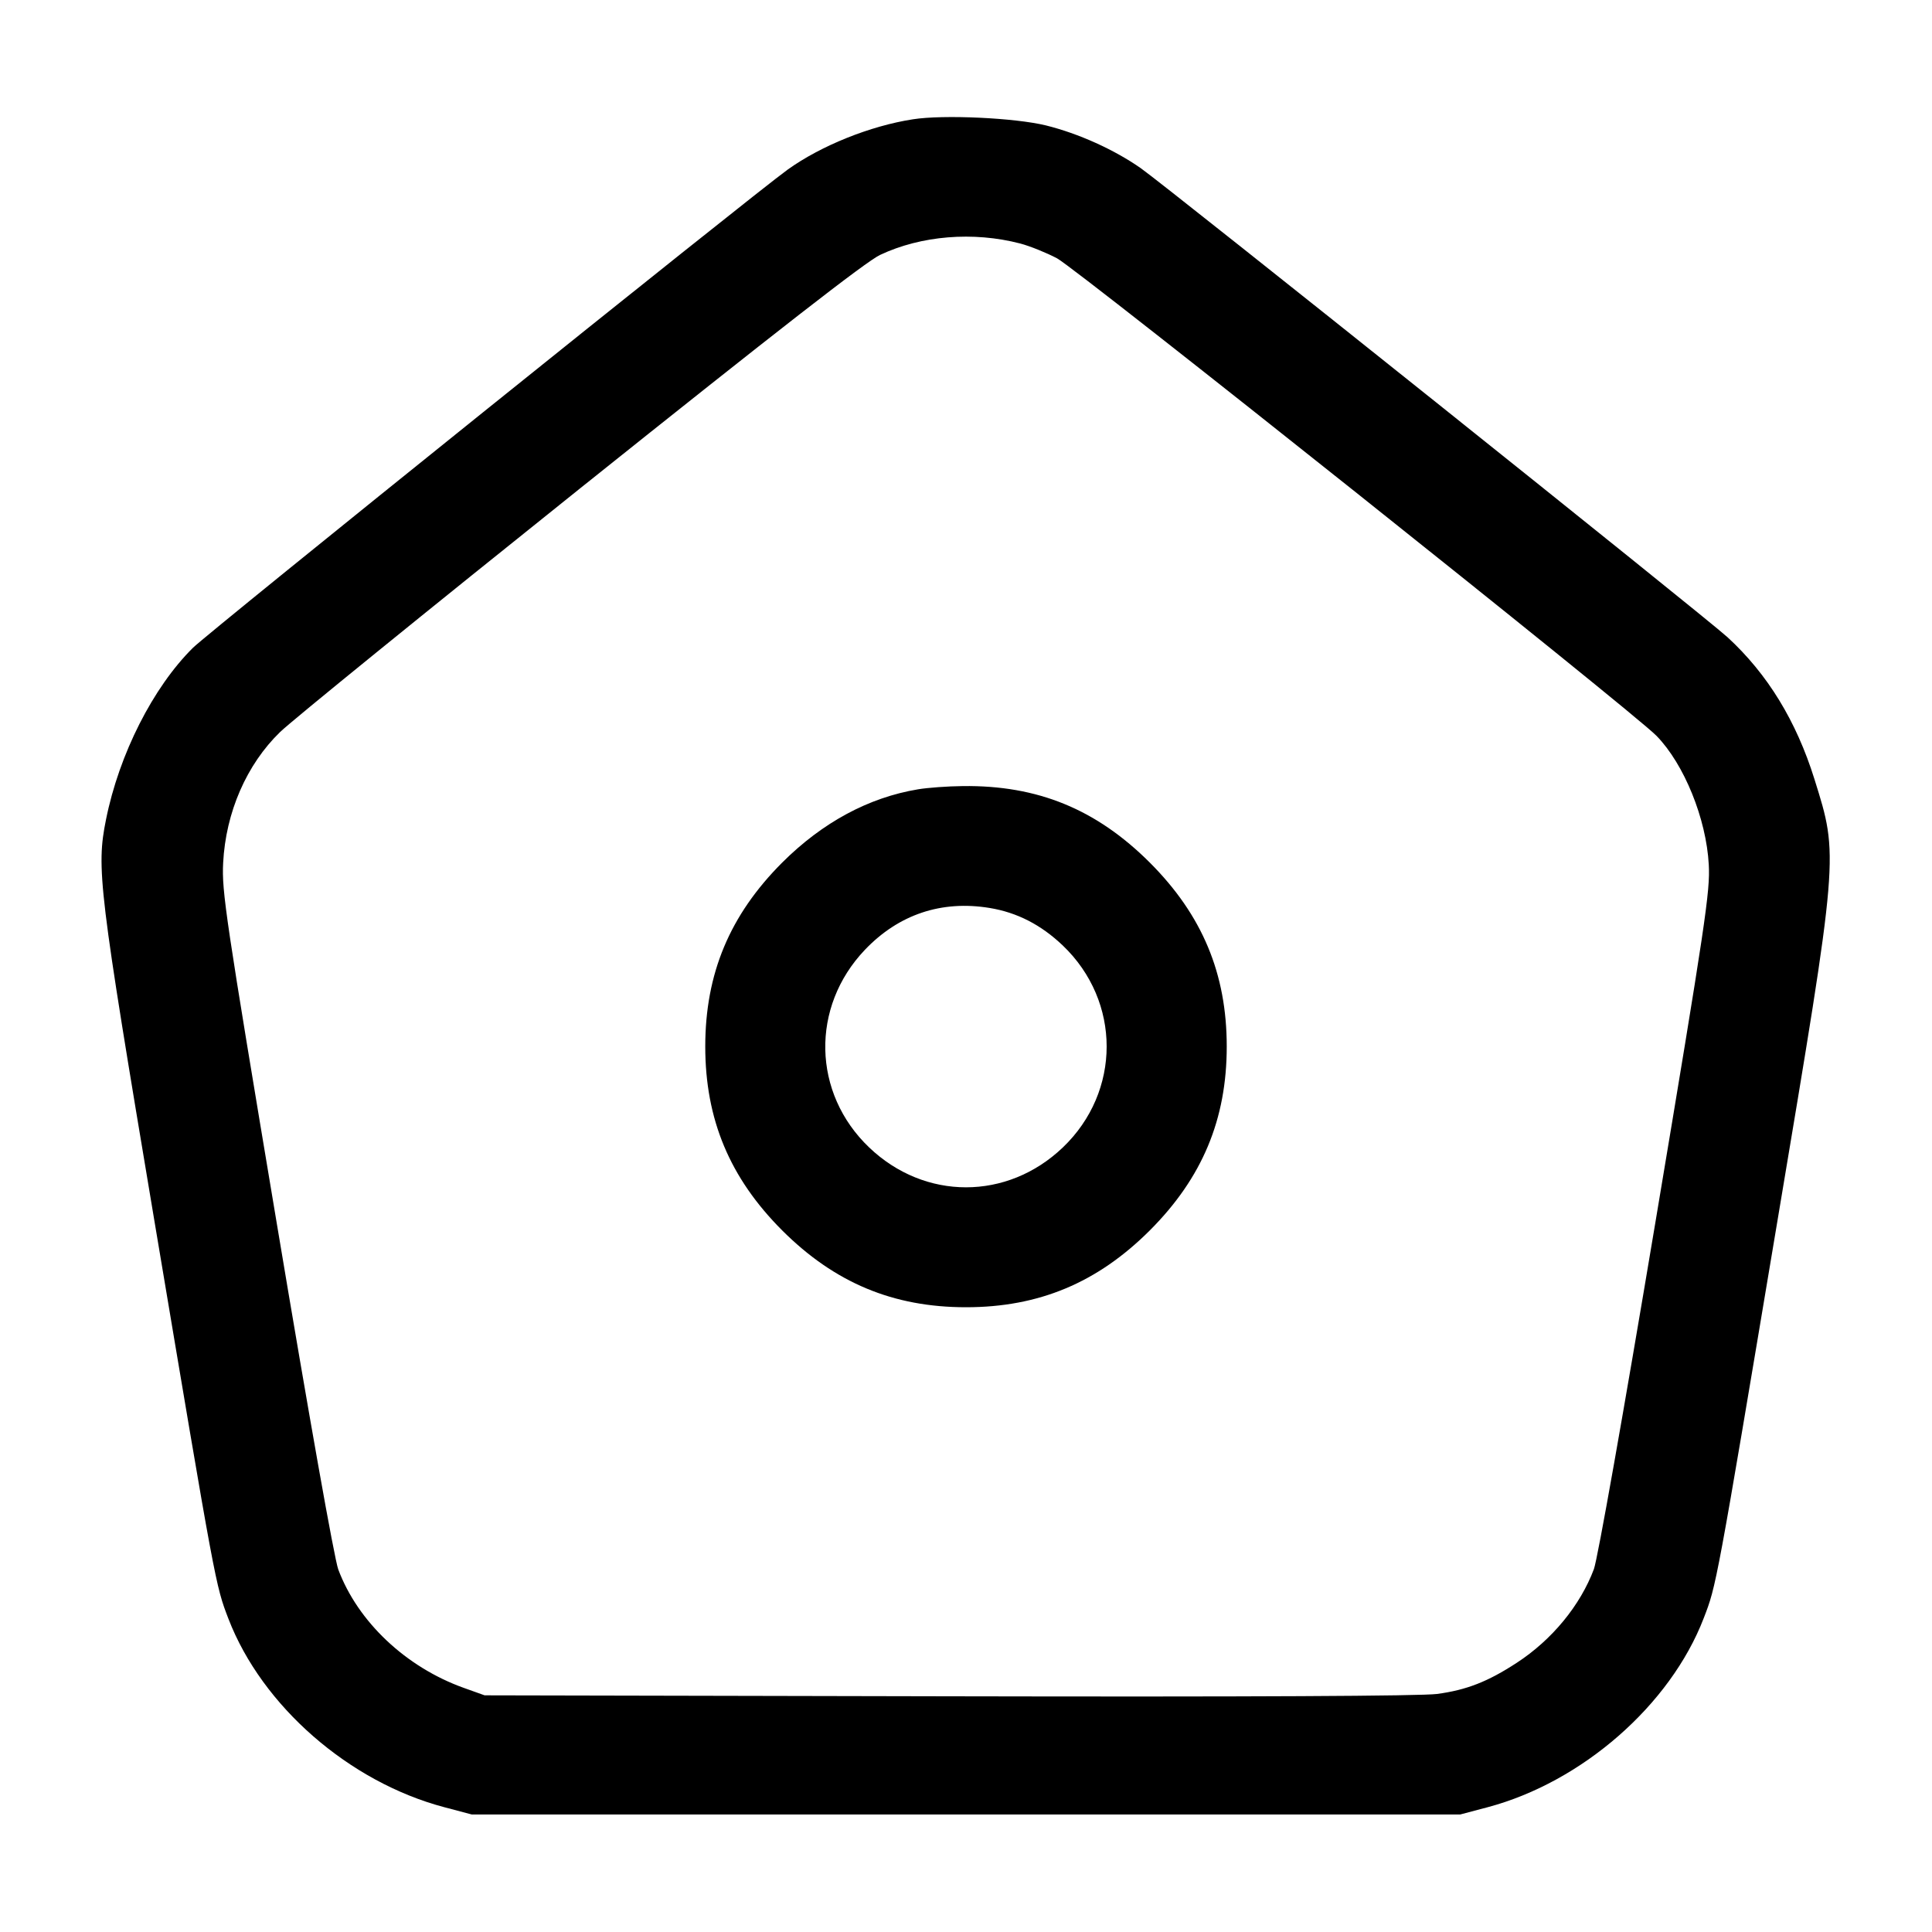 <svg width="24" height="24" viewBox="0 0 24 24" fill="none" xmlns="http://www.w3.org/2000/svg"><path d="M11.340 1.482 C 10.809 1.564,10.199 1.810,9.786 2.106 C 9.343 2.425,2.604 7.843,2.397 8.047 C 1.901 8.538,1.480 9.369,1.317 10.180 C 1.195 10.787,1.224 11.027,1.917 15.160 C 2.682 19.719,2.677 19.690,2.838 20.110 C 3.256 21.194,4.337 22.137,5.520 22.450 L 5.860 22.540 12.000 22.540 L 18.140 22.540 18.480 22.450 C 19.655 22.137,20.749 21.180,21.164 20.102 C 21.322 19.693,21.317 19.724,22.081 15.160 C 22.847 10.587,22.842 10.648,22.540 9.680 C 22.314 8.956,21.957 8.373,21.460 7.916 C 21.194 7.671,14.489 2.312,14.172 2.090 C 13.839 1.857,13.396 1.658,12.993 1.558 C 12.608 1.464,11.720 1.422,11.340 1.482 M12.674 3.025 C 12.795 3.057,13.000 3.140,13.131 3.209 C 13.382 3.343,20.294 8.848,20.578 9.141 C 20.921 9.493,21.196 10.170,21.227 10.740 C 21.245 11.070,21.190 11.442,20.563 15.190 C 20.165 17.567,19.846 19.368,19.800 19.492 C 19.631 19.943,19.280 20.370,18.843 20.655 C 18.482 20.891,18.217 20.994,17.851 21.043 C 17.647 21.069,15.559 21.080,11.780 21.072 L 6.020 21.060 5.760 20.967 C 5.041 20.709,4.445 20.146,4.202 19.496 C 4.154 19.367,3.843 17.619,3.437 15.190 C 2.801 11.388,2.754 11.073,2.772 10.720 C 2.804 10.092,3.063 9.497,3.480 9.093 C 3.623 8.954,5.303 7.590,7.212 6.062 C 9.674 4.093,10.757 3.250,10.932 3.167 C 11.442 2.926,12.091 2.873,12.674 3.025 M11.405 9.805 C 10.790 9.907,10.216 10.217,9.716 10.716 C 9.065 11.368,8.761 12.095,8.761 13.000 C 8.761 13.905,9.065 14.632,9.716 15.284 C 10.368 15.935,11.095 16.239,12.000 16.239 C 12.905 16.239,13.632 15.935,14.284 15.284 C 14.935 14.632,15.239 13.905,15.239 13.000 C 15.239 12.095,14.935 11.368,14.284 10.716 C 13.619 10.052,12.889 9.753,11.960 9.765 C 11.773 9.767,11.523 9.785,11.405 9.805 M12.293 11.279 C 12.634 11.335,12.931 11.487,13.202 11.745 C 13.929 12.439,13.929 13.561,13.202 14.255 C 12.511 14.914,11.489 14.914,10.798 14.255 C 10.090 13.580,10.068 12.508,10.745 11.798 C 11.164 11.359,11.696 11.181,12.293 11.279 " stroke="none" fill-rule="evenodd" fill="black"></path></svg>